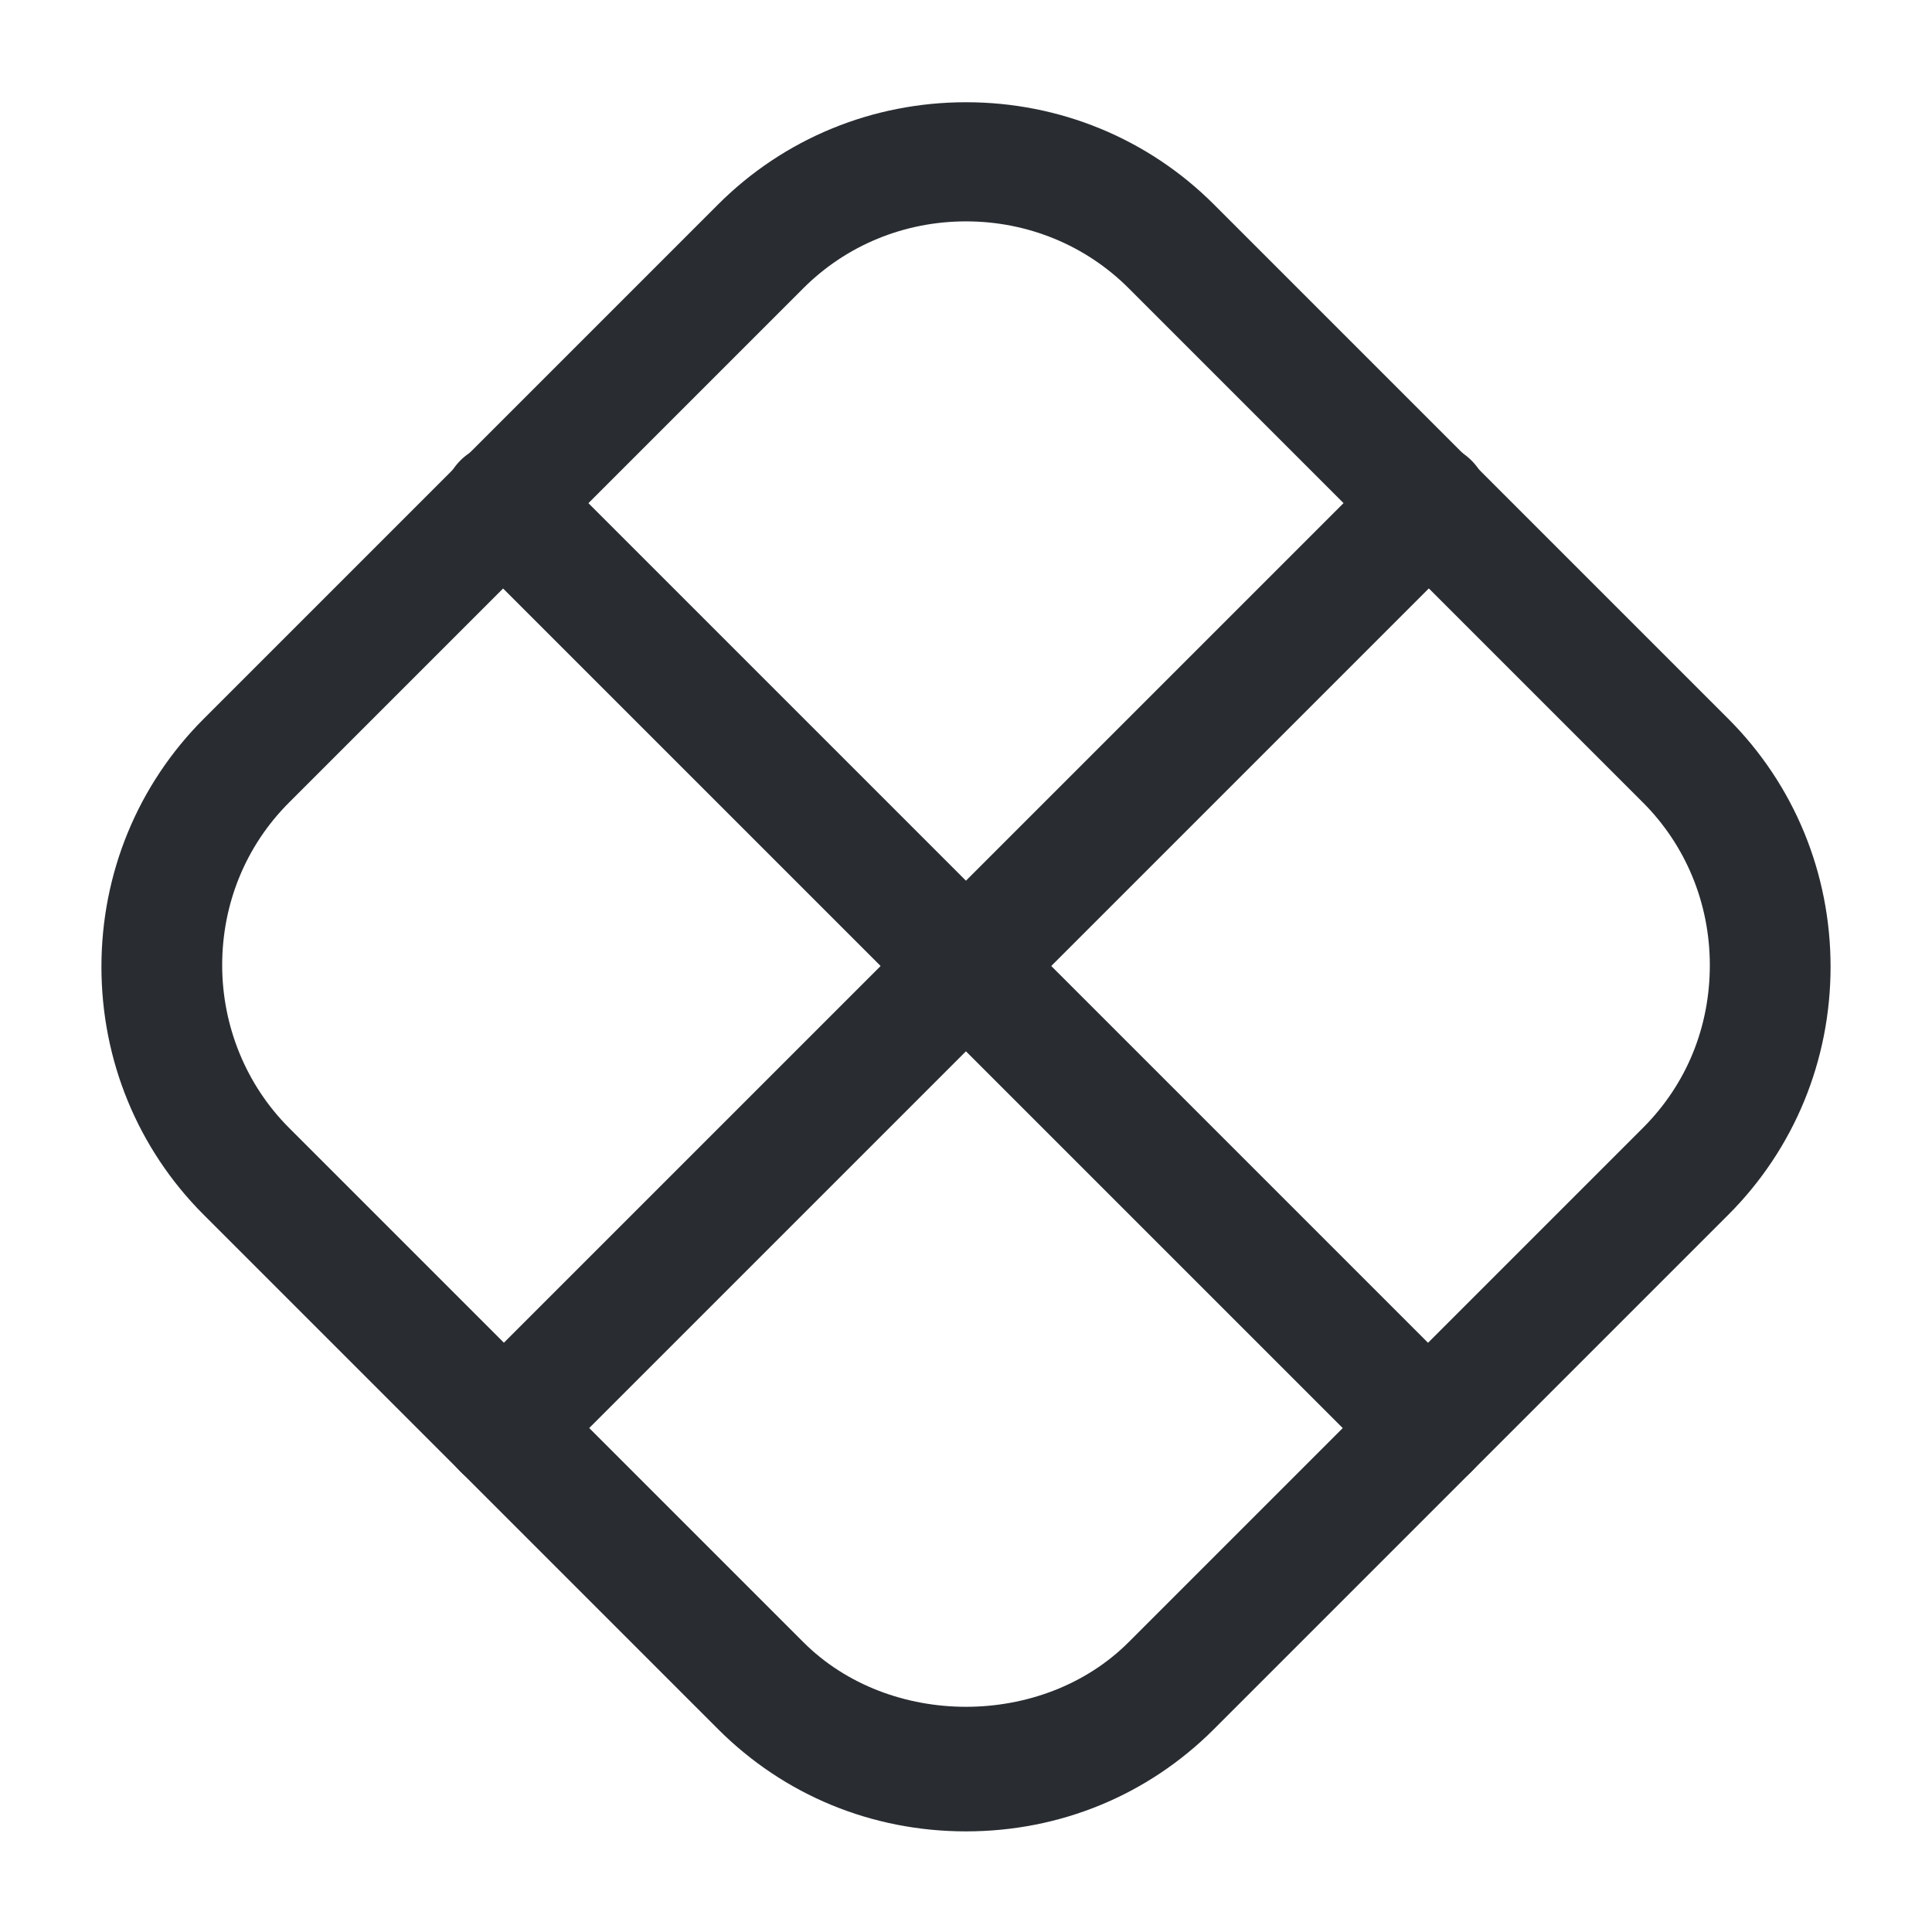 <svg   viewBox="0 0 24 24" fill="none" xmlns="http://www.w3.org/2000/svg">
<path d="M12 22.75C10.83 22.75 9.74 22.3 8.92 21.48L2.53 15.09C1.71 14.27 1.26 13.17 1.26 12.01C1.26 10.85 1.71 9.75 2.53 8.93L8.92 2.54C9.74 1.72 10.84 1.27 12 1.27C13.16 1.27 14.26 1.72 15.08 2.54L21.47 8.93C22.29 9.75 22.74 10.85 22.74 12.01C22.74 13.17 22.29 14.27 21.47 15.09L15.08 21.48C14.26 22.3 13.17 22.75 12 22.75ZM12 2.75C11.23 2.75 10.51 3.05 9.98 3.58L3.59 9.97C3.05 10.51 2.76 11.23 2.76 11.99C2.76 12.75 3.06 13.48 3.59 14.01L9.98 20.4C11.05 21.47 12.95 21.47 14.02 20.4L20.41 14.01C20.95 13.47 21.24 12.76 21.24 11.99C21.24 11.22 20.94 10.5 20.41 9.97L14.02 3.58C13.49 3.05 12.77 2.75 12 2.75Z" fill="#292D32"/>
<path d="M17.75 18.5C17.559 18.5 17.369 18.43 17.22 18.28L5.719 6.78C5.429 6.49 5.429 6.01 5.719 5.72C6.009 5.43 6.489 5.43 6.779 5.72L18.279 17.22C18.57 17.51 18.57 17.99 18.279 18.28C18.13 18.43 17.939 18.5 17.75 18.5Z" fill="#292D32"/>
<path d="M6.249 18.5C6.059 18.5 5.869 18.43 5.719 18.28C5.429 17.99 5.429 17.51 5.719 17.22L17.22 5.72C17.509 5.43 17.989 5.43 18.279 5.72C18.57 6.01 18.57 6.49 18.279 6.78L6.779 18.28C6.629 18.43 6.439 18.5 6.249 18.5Z" fill="#292D32"/>
</svg>
